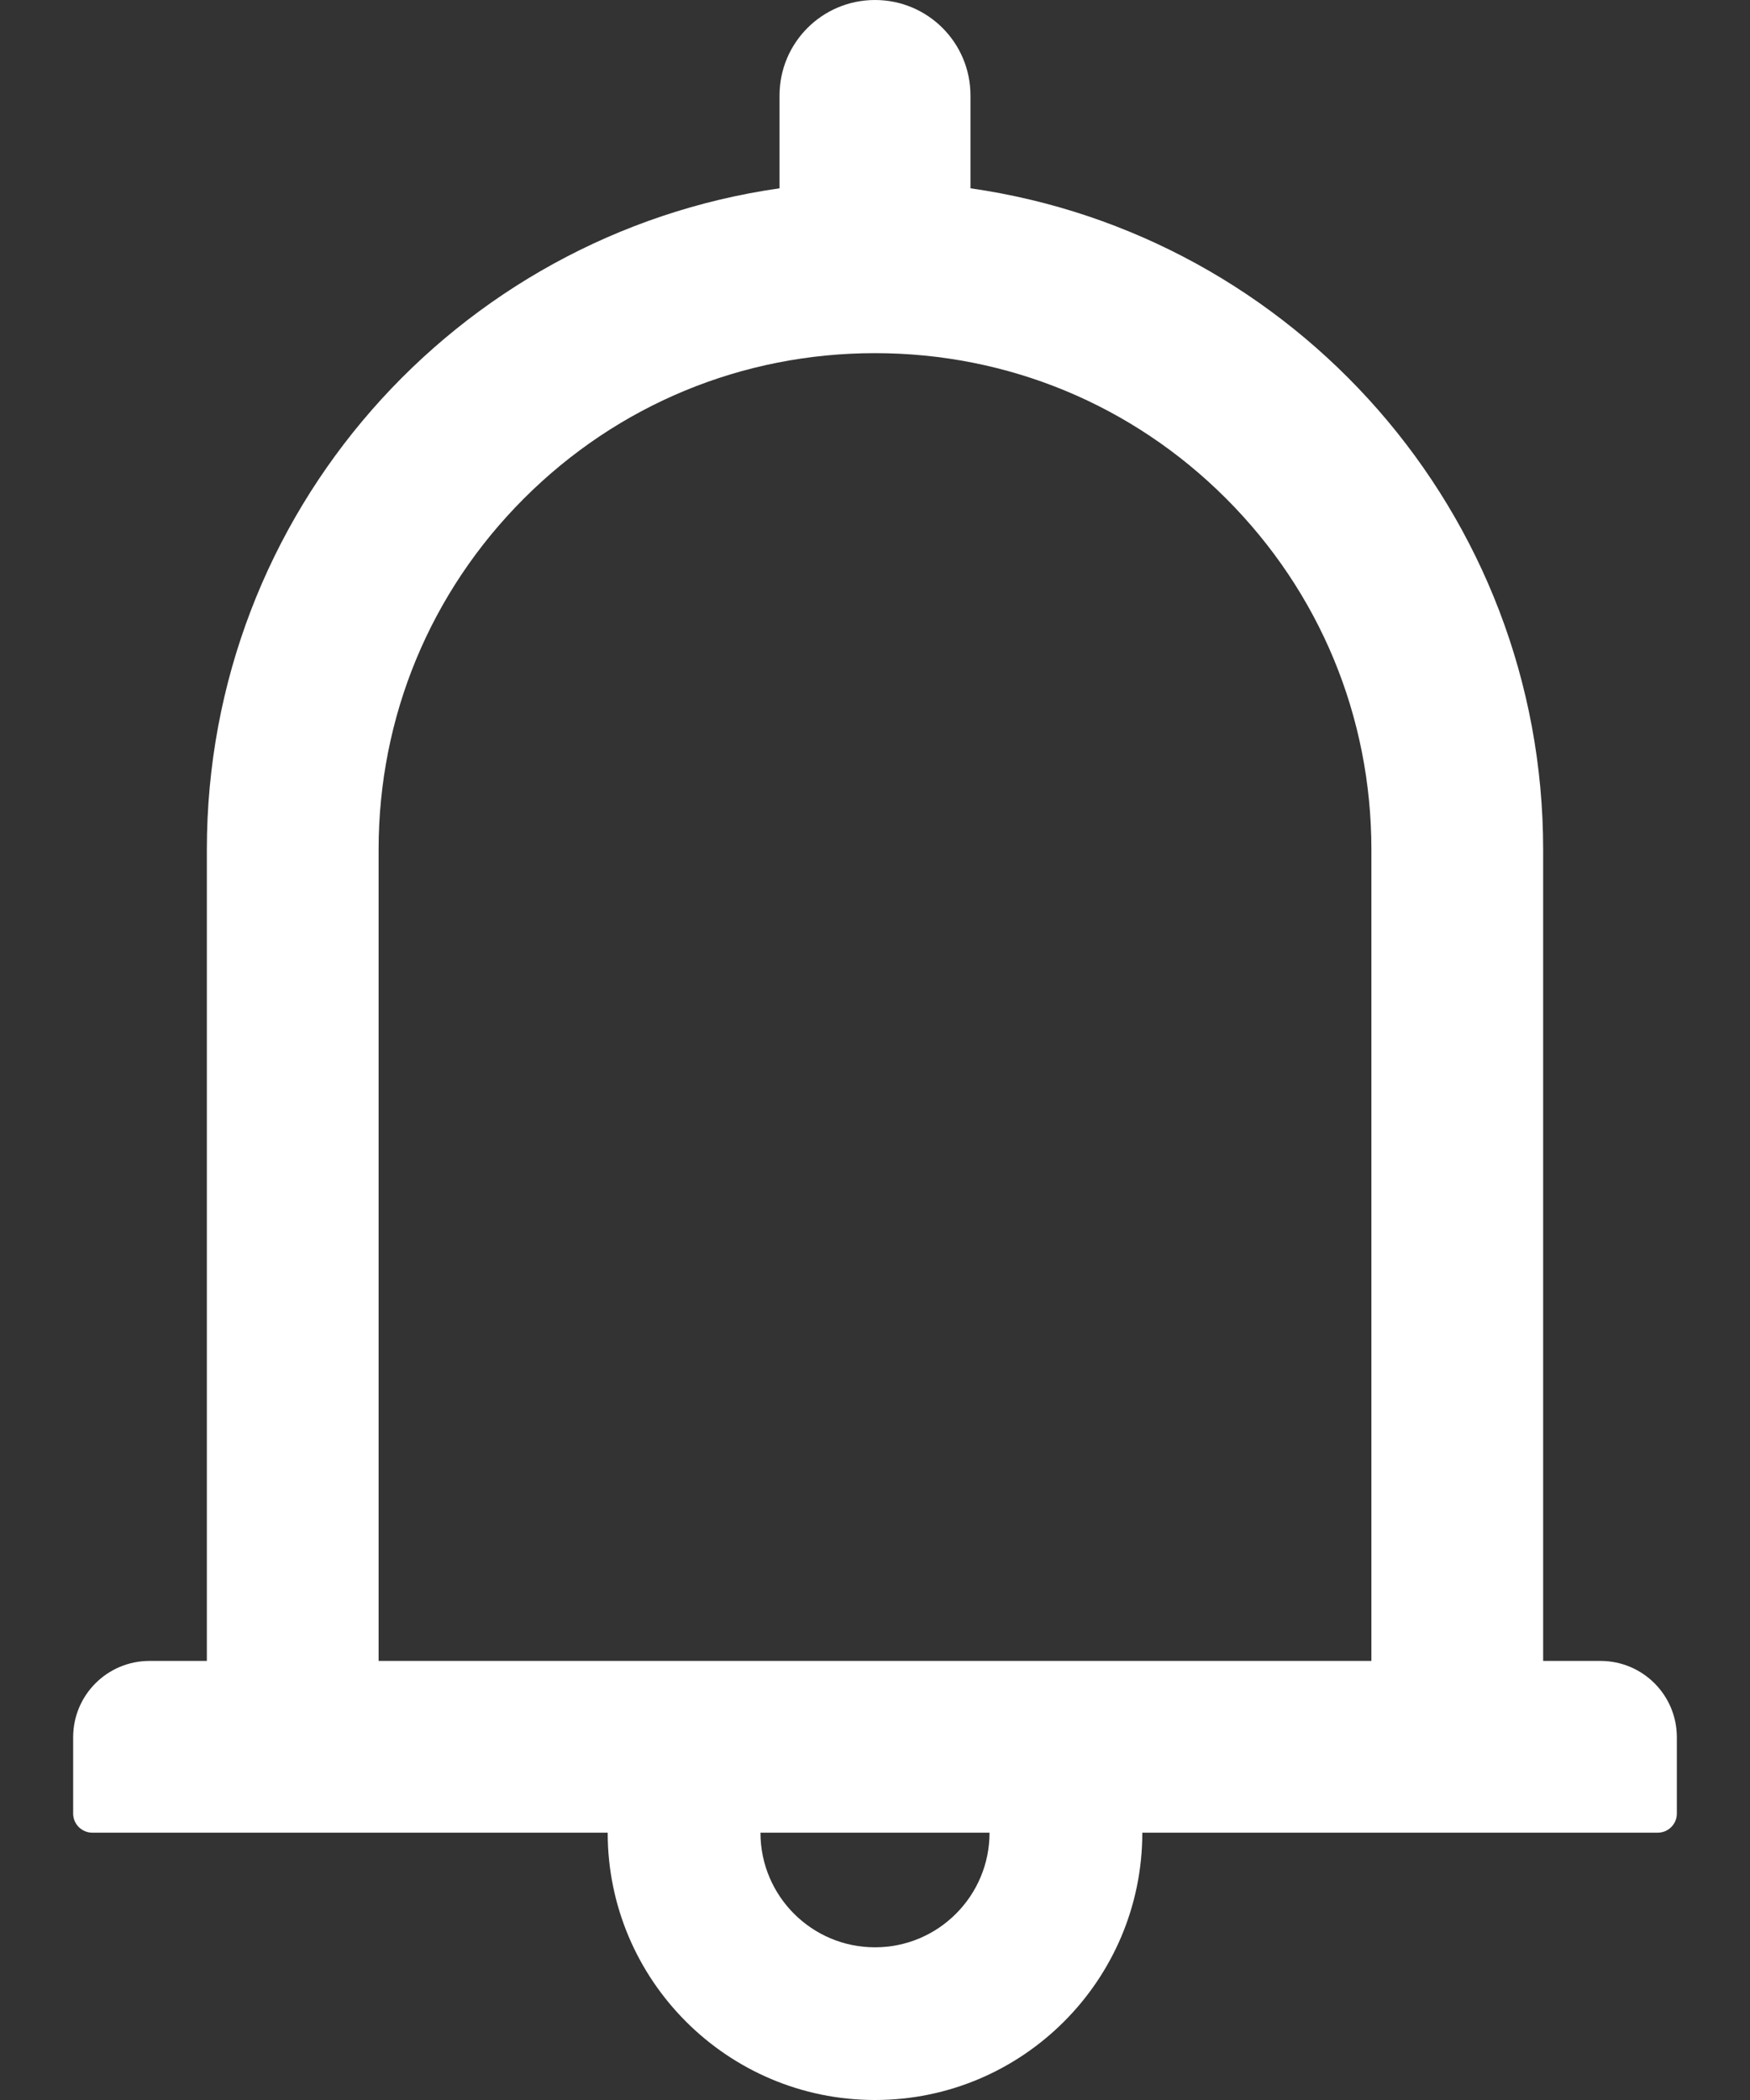 <svg width="20" height="24" viewBox="0 0 20 24" fill="none" xmlns="http://www.w3.org/2000/svg">
<rect x="0" y="0" width="20" height="24" fill="#333333" stroke="none"/>
<path d="M18.291 18.982H17.636V9.709C17.636 5.861 14.792 2.681 11.091 2.152V1.091C11.091 0.488 10.603 0 10 0C9.397 0 8.909 0.488 8.909 1.091V2.152C5.208 2.681 2.364 5.861 2.364 9.709V18.982H1.709C1.226 18.982 0.836 19.372 0.836 19.855V20.727C0.836 20.847 0.935 20.945 1.055 20.945H6.945C6.945 22.631 8.315 24 10 24C11.685 24 13.055 22.631 13.055 20.945H18.945C19.066 20.945 19.164 20.847 19.164 20.727V19.855C19.164 19.372 18.774 18.982 18.291 18.982ZM10 22.255C9.277 22.255 8.691 21.668 8.691 20.945H11.309C11.309 21.668 10.723 22.255 10 22.255ZM4.327 18.982V9.709C4.327 8.193 4.916 6.769 5.988 5.697C7.06 4.625 8.484 4.036 10 4.036C11.516 4.036 12.94 4.625 14.012 5.697C15.084 6.769 15.673 8.193 15.673 9.709V18.982H4.327Z" fill="white"/>
</svg>
